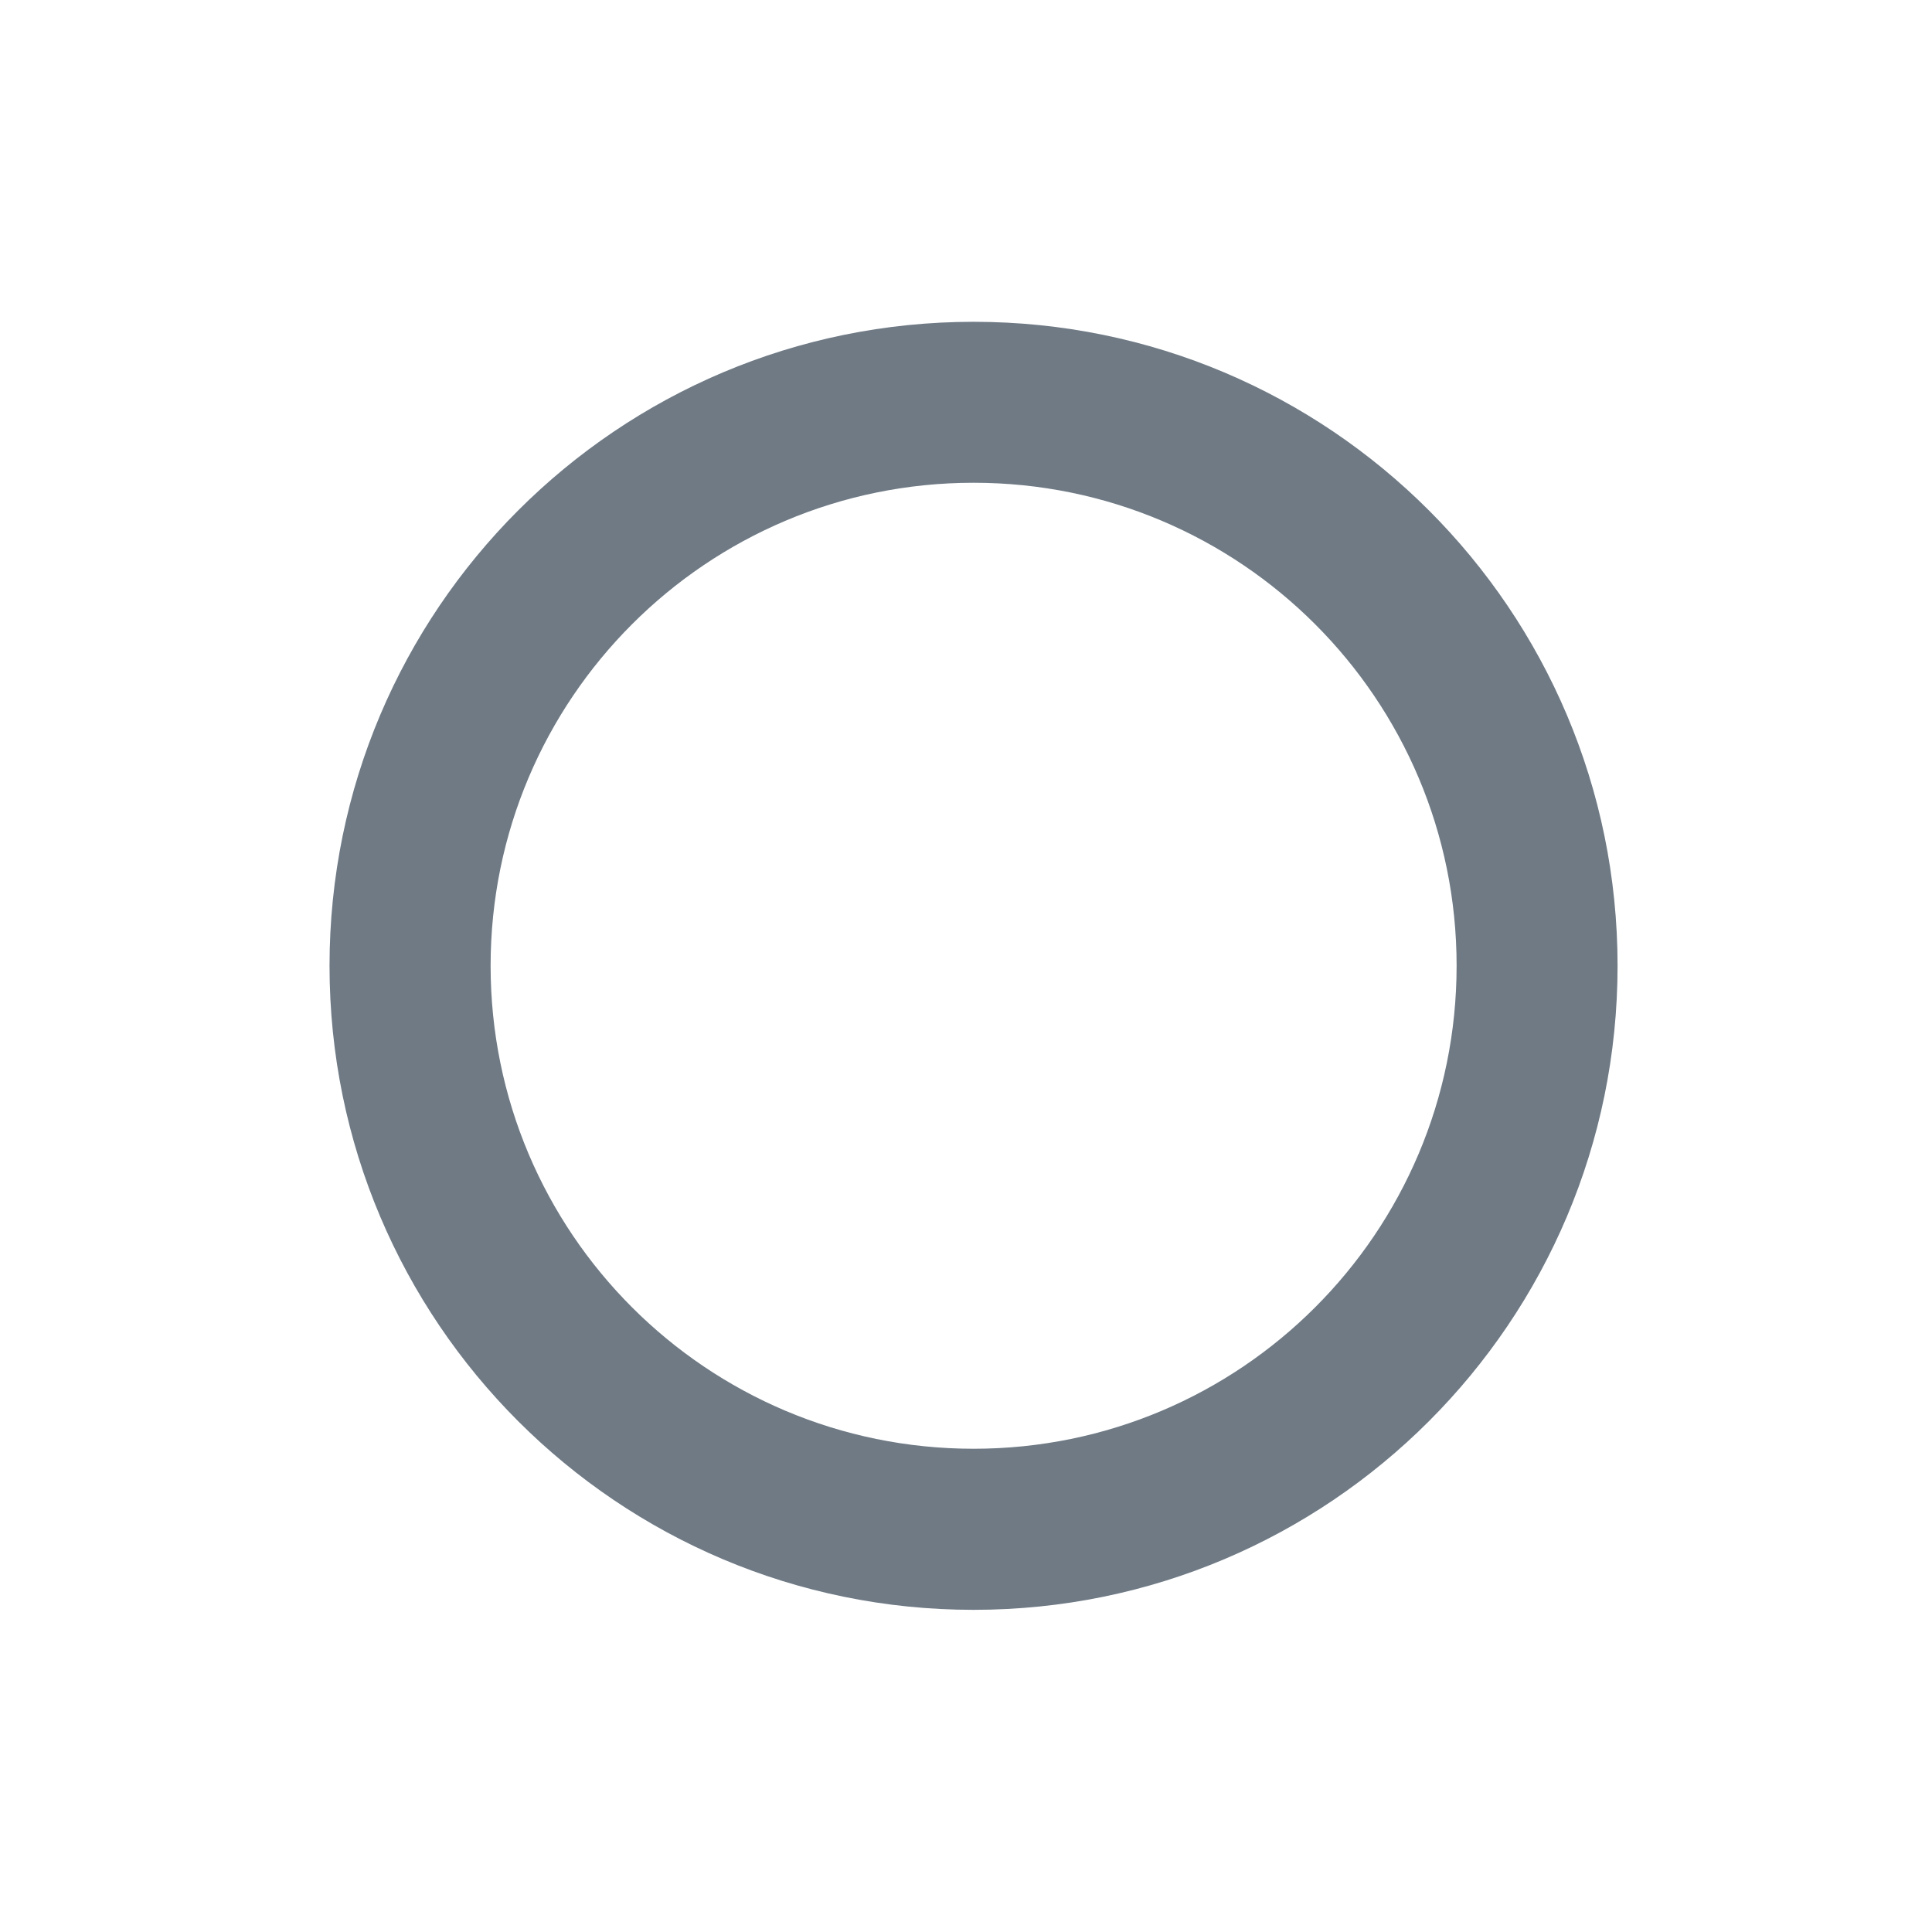 <svg width="16" height="16" viewBox="0 0 16 16" fill="none" xmlns="http://www.w3.org/2000/svg">
<path d="M13.396 7.998C13.396 5.053 11.008 2.665 8.063 2.665C5.117 2.665 2.729 5.053 2.729 7.998C2.729 10.944 5.117 13.332 8.063 13.332C11.008 13.332 13.396 10.944 13.396 7.998ZM12.063 7.998C12.063 10.208 10.272 11.998 8.063 11.998C5.853 11.998 4.063 10.208 4.063 7.998C4.063 5.789 5.853 3.998 8.063 3.998C10.272 3.998 12.063 5.789 12.063 7.998Z" fill="#6F7A85"/>
</svg>
